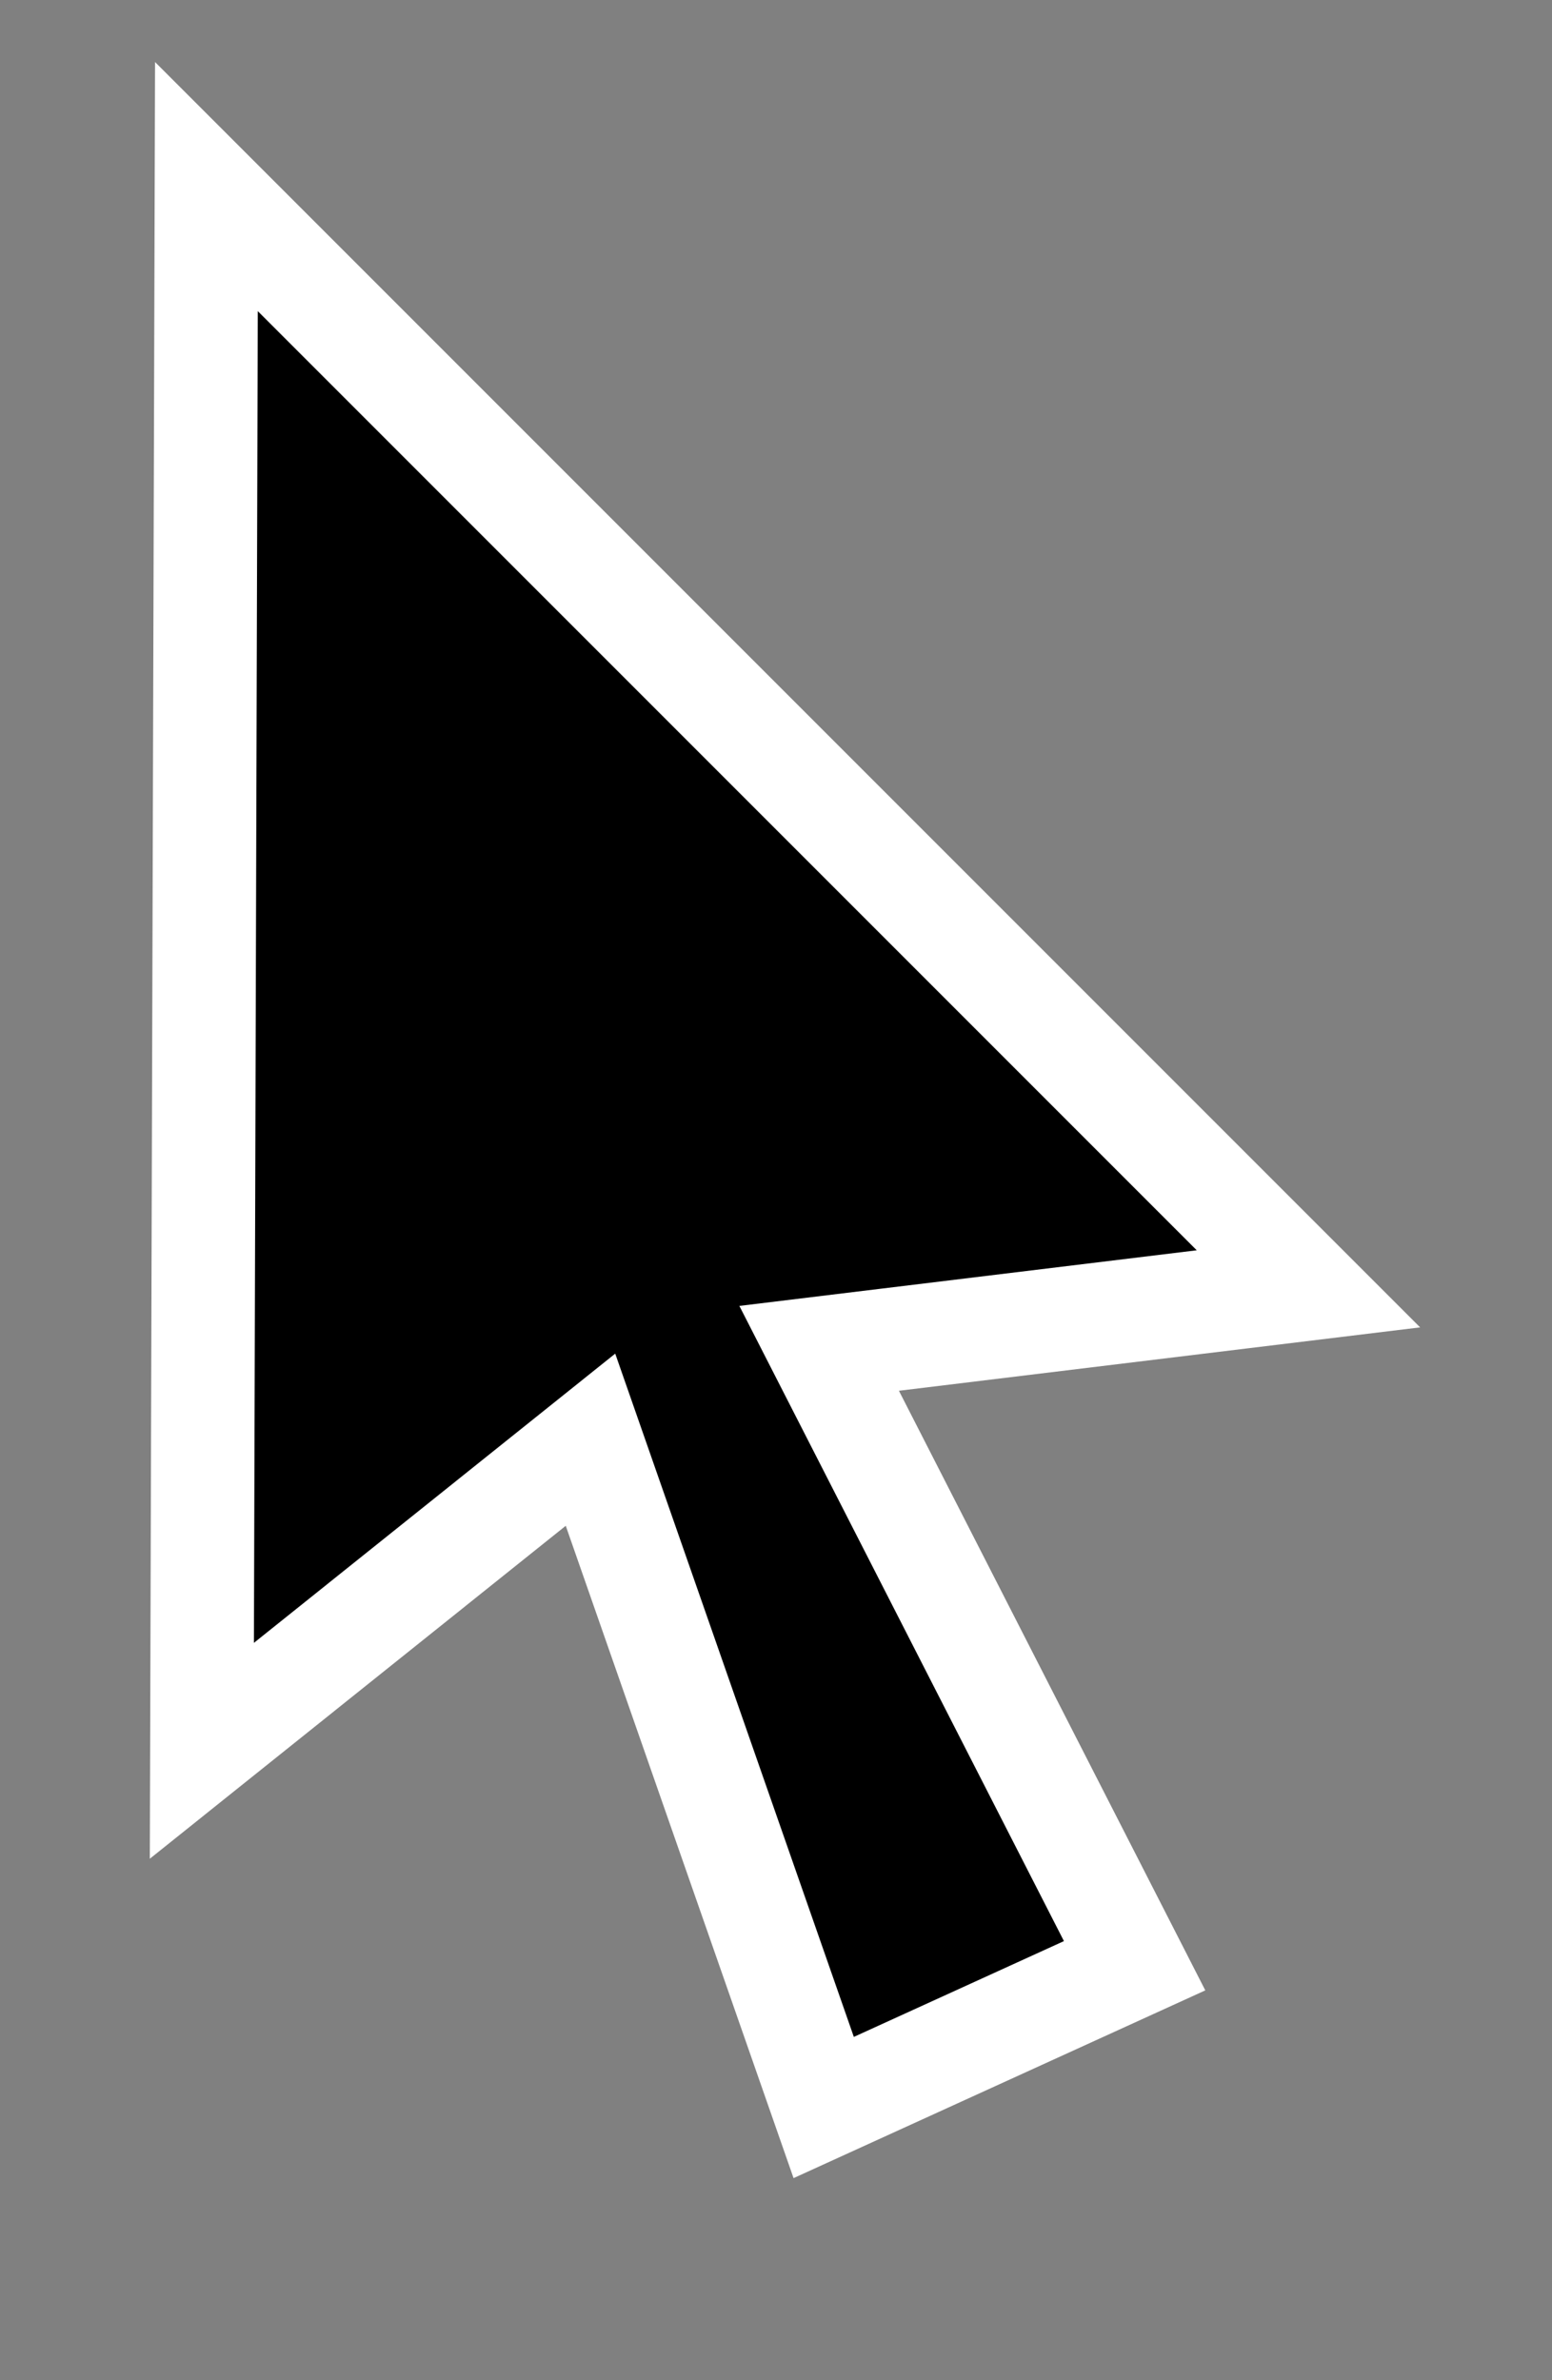 <?xml version="1.0" encoding="UTF-8" standalone="no"?>
<!-- Created with Inkscape (http://www.inkscape.org/) -->

<svg
   xmlns:dc="http://purl.org/dc/elements/1.1/"
   xmlns:cc="http://creativecommons.org/ns#"
   xmlns:rdf="http://www.w3.org/1999/02/22-rdf-syntax-ns#"
   xmlns:svg="http://www.w3.org/2000/svg"
   xmlns="http://www.w3.org/2000/svg"
   xmlns:sodipodi="http://sodipodi.sourceforge.net/DTD/sodipodi-0.dtd"
   xmlns:inkscape="http://www.inkscape.org/namespaces/inkscape"
   id="svg3039"
   version="1.1"
   inkscape:version="0.48.2 r9819"
   width="15"
   height="23"
   sodipodi:docname="MousePointer.png">
  <rect width="100%" height="100%" fill="#808080" stroke="none"/>
  <defs
     id="defs3043" />
  <sodipodi:namedview
     pagecolor="#ffffff"
     bordercolor="#666666"
     borderopacity="1"
     objecttolerance="10"
     gridtolerance="10"
     guidetolerance="10"
     inkscape:pageopacity="0"
     inkscape:pageshadow="2"
     inkscape:window-width="1056"
     inkscape:window-height="663"
     id="namedview3041"
     showgrid="false"
     inkscape:zoom="16"
     inkscape:cx="8.7795808"
     inkscape:cy="9.9760718"
     inkscape:window-x="76"
     inkscape:window-y="0"
     inkscape:window-maximized="0"
     inkscape:current-layer="svg3039" />
  <path
     style="fill:#000000;stroke:#ffffff;stroke-width:1px;stroke-linecap:butt;stroke-linejoin:miter;stroke-opacity:1"
     d="M 7.961,20.365 5.707,13.912 1.951,16.918 1.995,1.803 12.646,12.454 7.917,13.029 10.966,18.995 z"
     id="path3827"
     inkscape:connector-curvature="0"
     inkscape:export-xdpi="219.85001"
     inkscape:export-ydpi="219.85001"
     inkscape:export-filename="/Users/mringwal/Desktop/MousePointer@2x.png" />
</svg>
